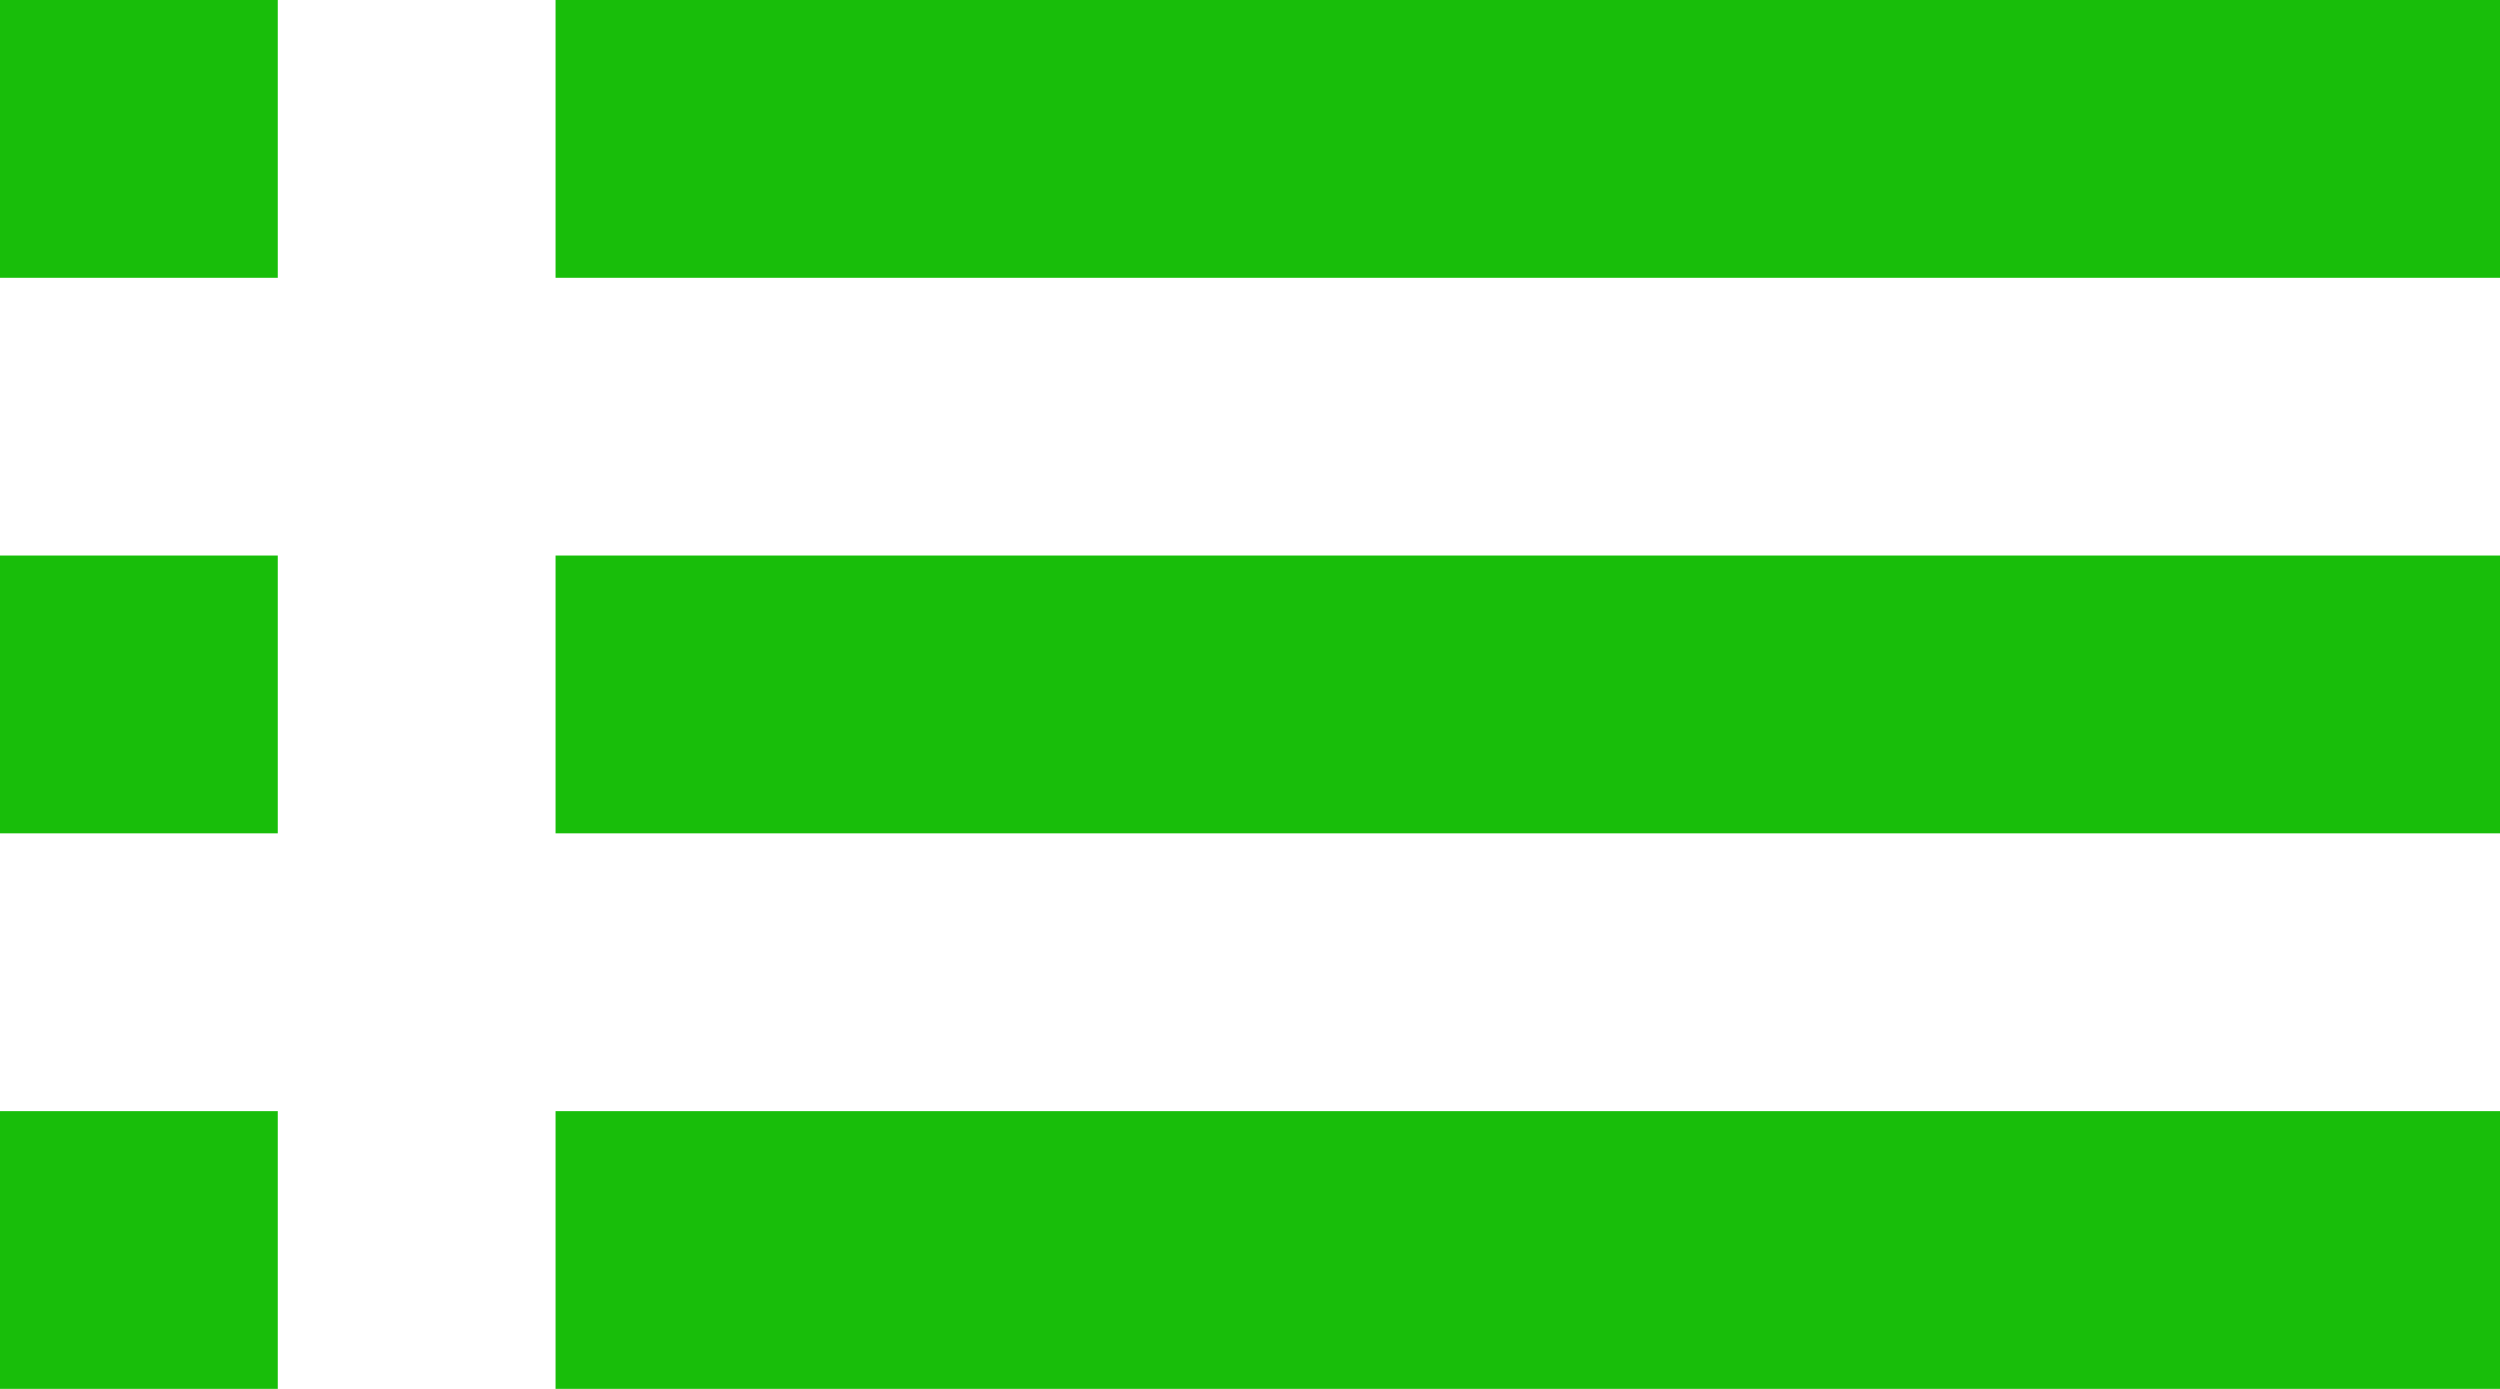 <svg id="ic_list_24px" xmlns="http://www.w3.org/2000/svg" width="25.2" height="14" viewBox="0 0 25.2 14">
  <path id="Path_77" data-name="Path 77" d="M3,15.4H5.8V12.6H3ZM3,21H5.8V18.2H3ZM3,9.8H5.8V7H3Zm5.6,5.6H28.2V12.6H8.6Zm0,5.6H28.2V18.2H8.6Zm0-14V9.8H28.2V7Z" transform="translate(-3 -7)" fill="#18be0a"/>
</svg>
